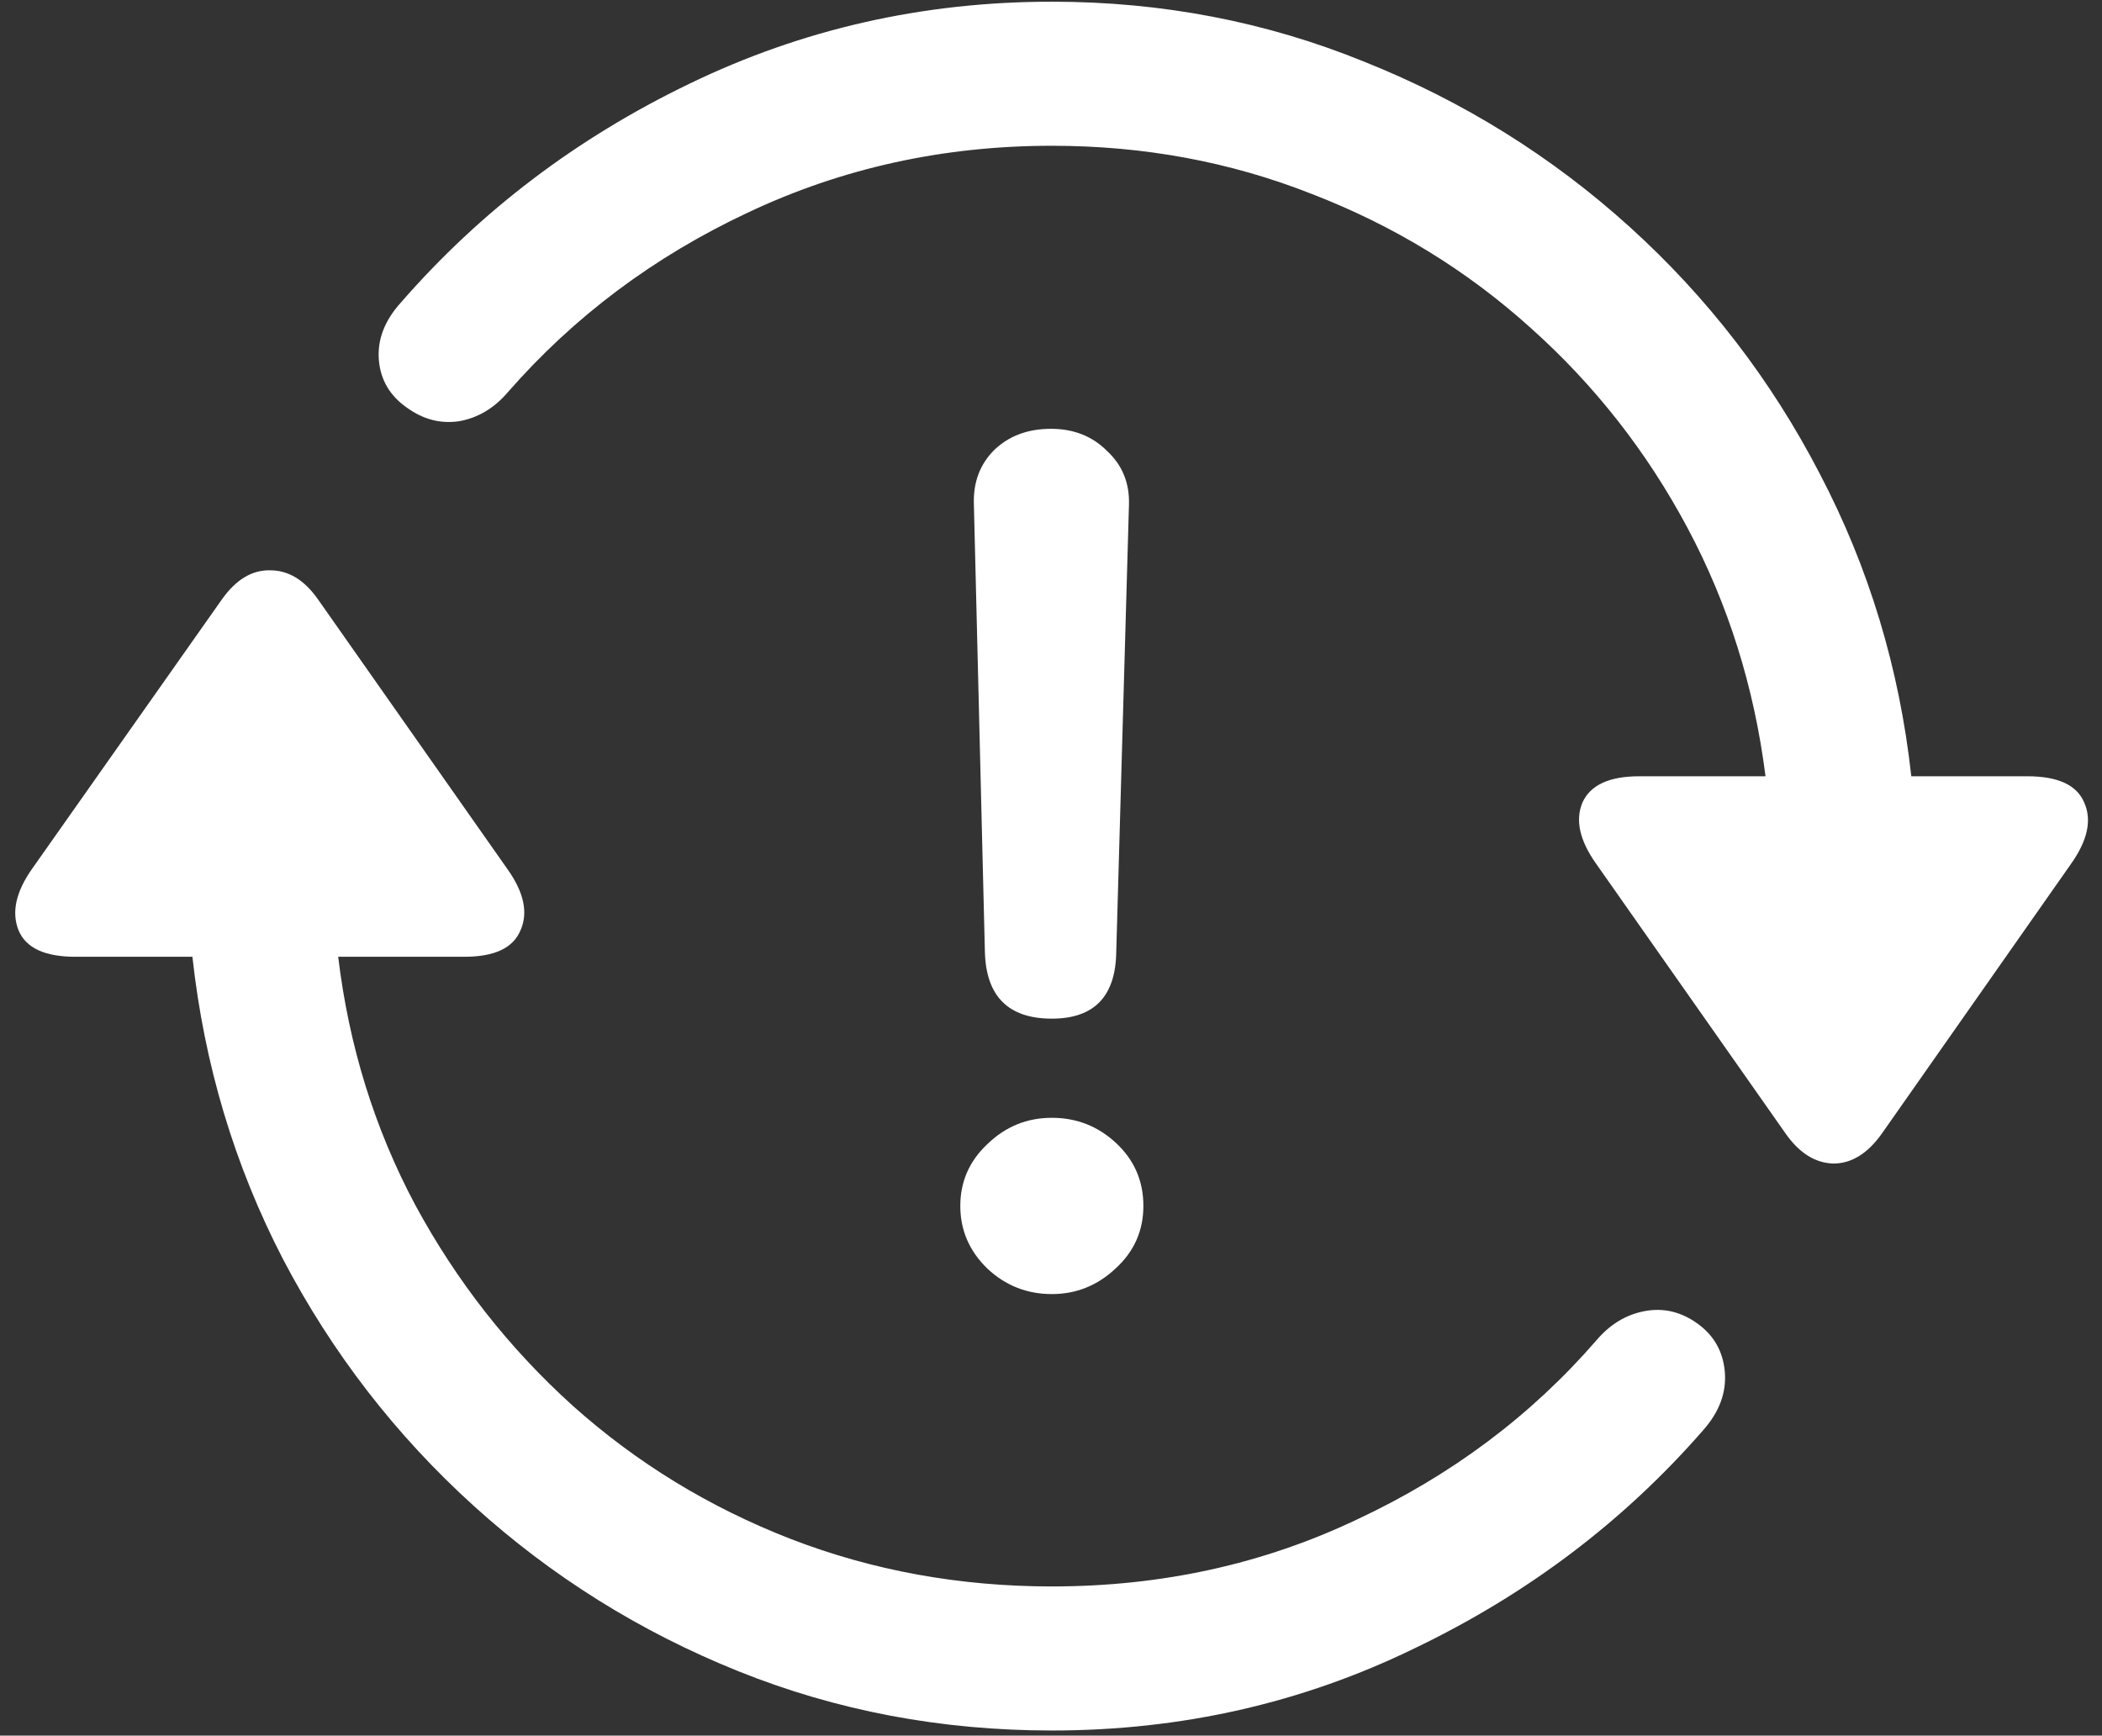<svg width="155" height="128" viewBox="0 0 155 128" fill="none" xmlns="http://www.w3.org/2000/svg">
<rect x="0" y="0" width="155" height="128" fill="#333333" stroke="none"/>
<path d="M2.375 64.062C1.167 65.771 0.833 67.292 1.375 68.625C1.917 69.917 3.312 70.562 5.562 70.562H14.188C15.062 78.521 17.292 85.958 20.875 92.875C24.5 99.792 29.188 105.854 34.938 111.062C40.688 116.271 47.188 120.333 54.438 123.25C61.688 126.167 69.396 127.625 77.562 127.625C87.104 127.625 96.021 125.604 104.312 121.562C112.646 117.562 119.75 112.188 125.625 105.438C126.792 104.104 127.312 102.688 127.188 101.188C127.062 99.688 126.396 98.5 125.188 97.625C123.979 96.75 122.688 96.438 121.312 96.688C119.938 96.938 118.75 97.646 117.75 98.812C112.917 104.396 107.021 108.812 100.062 112.062C93.146 115.354 85.646 117 77.562 117C70.771 117 64.354 115.833 58.312 113.5C52.312 111.167 46.958 107.896 42.25 103.688C37.542 99.438 33.667 94.5 30.625 88.875C27.625 83.25 25.729 77.146 24.938 70.562H34.25C36.458 70.562 37.833 69.917 38.375 68.625C38.958 67.333 38.646 65.833 37.438 64.125L23.438 44.188C22.438 42.771 21.271 42.062 19.938 42.062C18.604 42.021 17.417 42.729 16.375 44.188L2.375 64.062ZM29.562 22.312C28.354 23.646 27.812 25.062 27.938 26.562C28.062 28.021 28.75 29.188 30 30.062C31.208 30.938 32.5 31.271 33.875 31.062C35.25 30.812 36.438 30.104 37.438 28.938C42.312 23.354 48.208 18.938 55.125 15.688C62.083 12.396 69.562 10.75 77.562 10.75C84.354 10.75 90.75 11.938 96.75 14.312C102.792 16.646 108.167 19.938 112.875 24.188C117.583 28.396 121.438 33.312 124.438 38.938C127.438 44.562 129.354 50.667 130.188 57.25H120.875C118.667 57.25 117.271 57.896 116.688 59.188C116.146 60.479 116.479 61.979 117.688 63.688L131.688 83.625C132.688 85.042 133.854 85.771 135.188 85.812C136.521 85.812 137.708 85.083 138.75 83.625L152.688 63.75C153.938 62 154.271 60.479 153.688 59.188C153.146 57.896 151.75 57.25 149.5 57.25H140.938C140.062 49.292 137.812 41.854 134.188 34.938C130.604 28.021 125.938 21.958 120.188 16.75C114.438 11.542 107.917 7.479 100.625 4.562C93.375 1.604 85.688 0.125 77.562 0.125C68.062 0.125 59.146 2.146 50.812 6.188C42.521 10.188 35.438 15.562 29.562 22.312ZM77.562 75.125C80.688 75.125 82.271 73.479 82.312 70.188L83.25 37.188C83.292 35.604 82.75 34.292 81.625 33.25C80.542 32.167 79.167 31.625 77.5 31.625C75.792 31.625 74.396 32.146 73.312 33.188C72.271 34.229 71.771 35.542 71.812 37.125L72.625 70.188C72.708 73.479 74.354 75.125 77.562 75.125ZM77.562 95.438C79.354 95.438 80.917 94.812 82.25 93.562C83.625 92.312 84.312 90.771 84.312 88.938C84.312 87.104 83.646 85.562 82.312 84.312C80.979 83.062 79.396 82.438 77.562 82.438C75.729 82.438 74.146 83.083 72.812 84.375C71.479 85.625 70.812 87.146 70.812 88.938C70.812 90.729 71.479 92.271 72.812 93.562C74.146 94.812 75.729 95.438 77.562 95.438Z" fill="white"/>
</svg>
